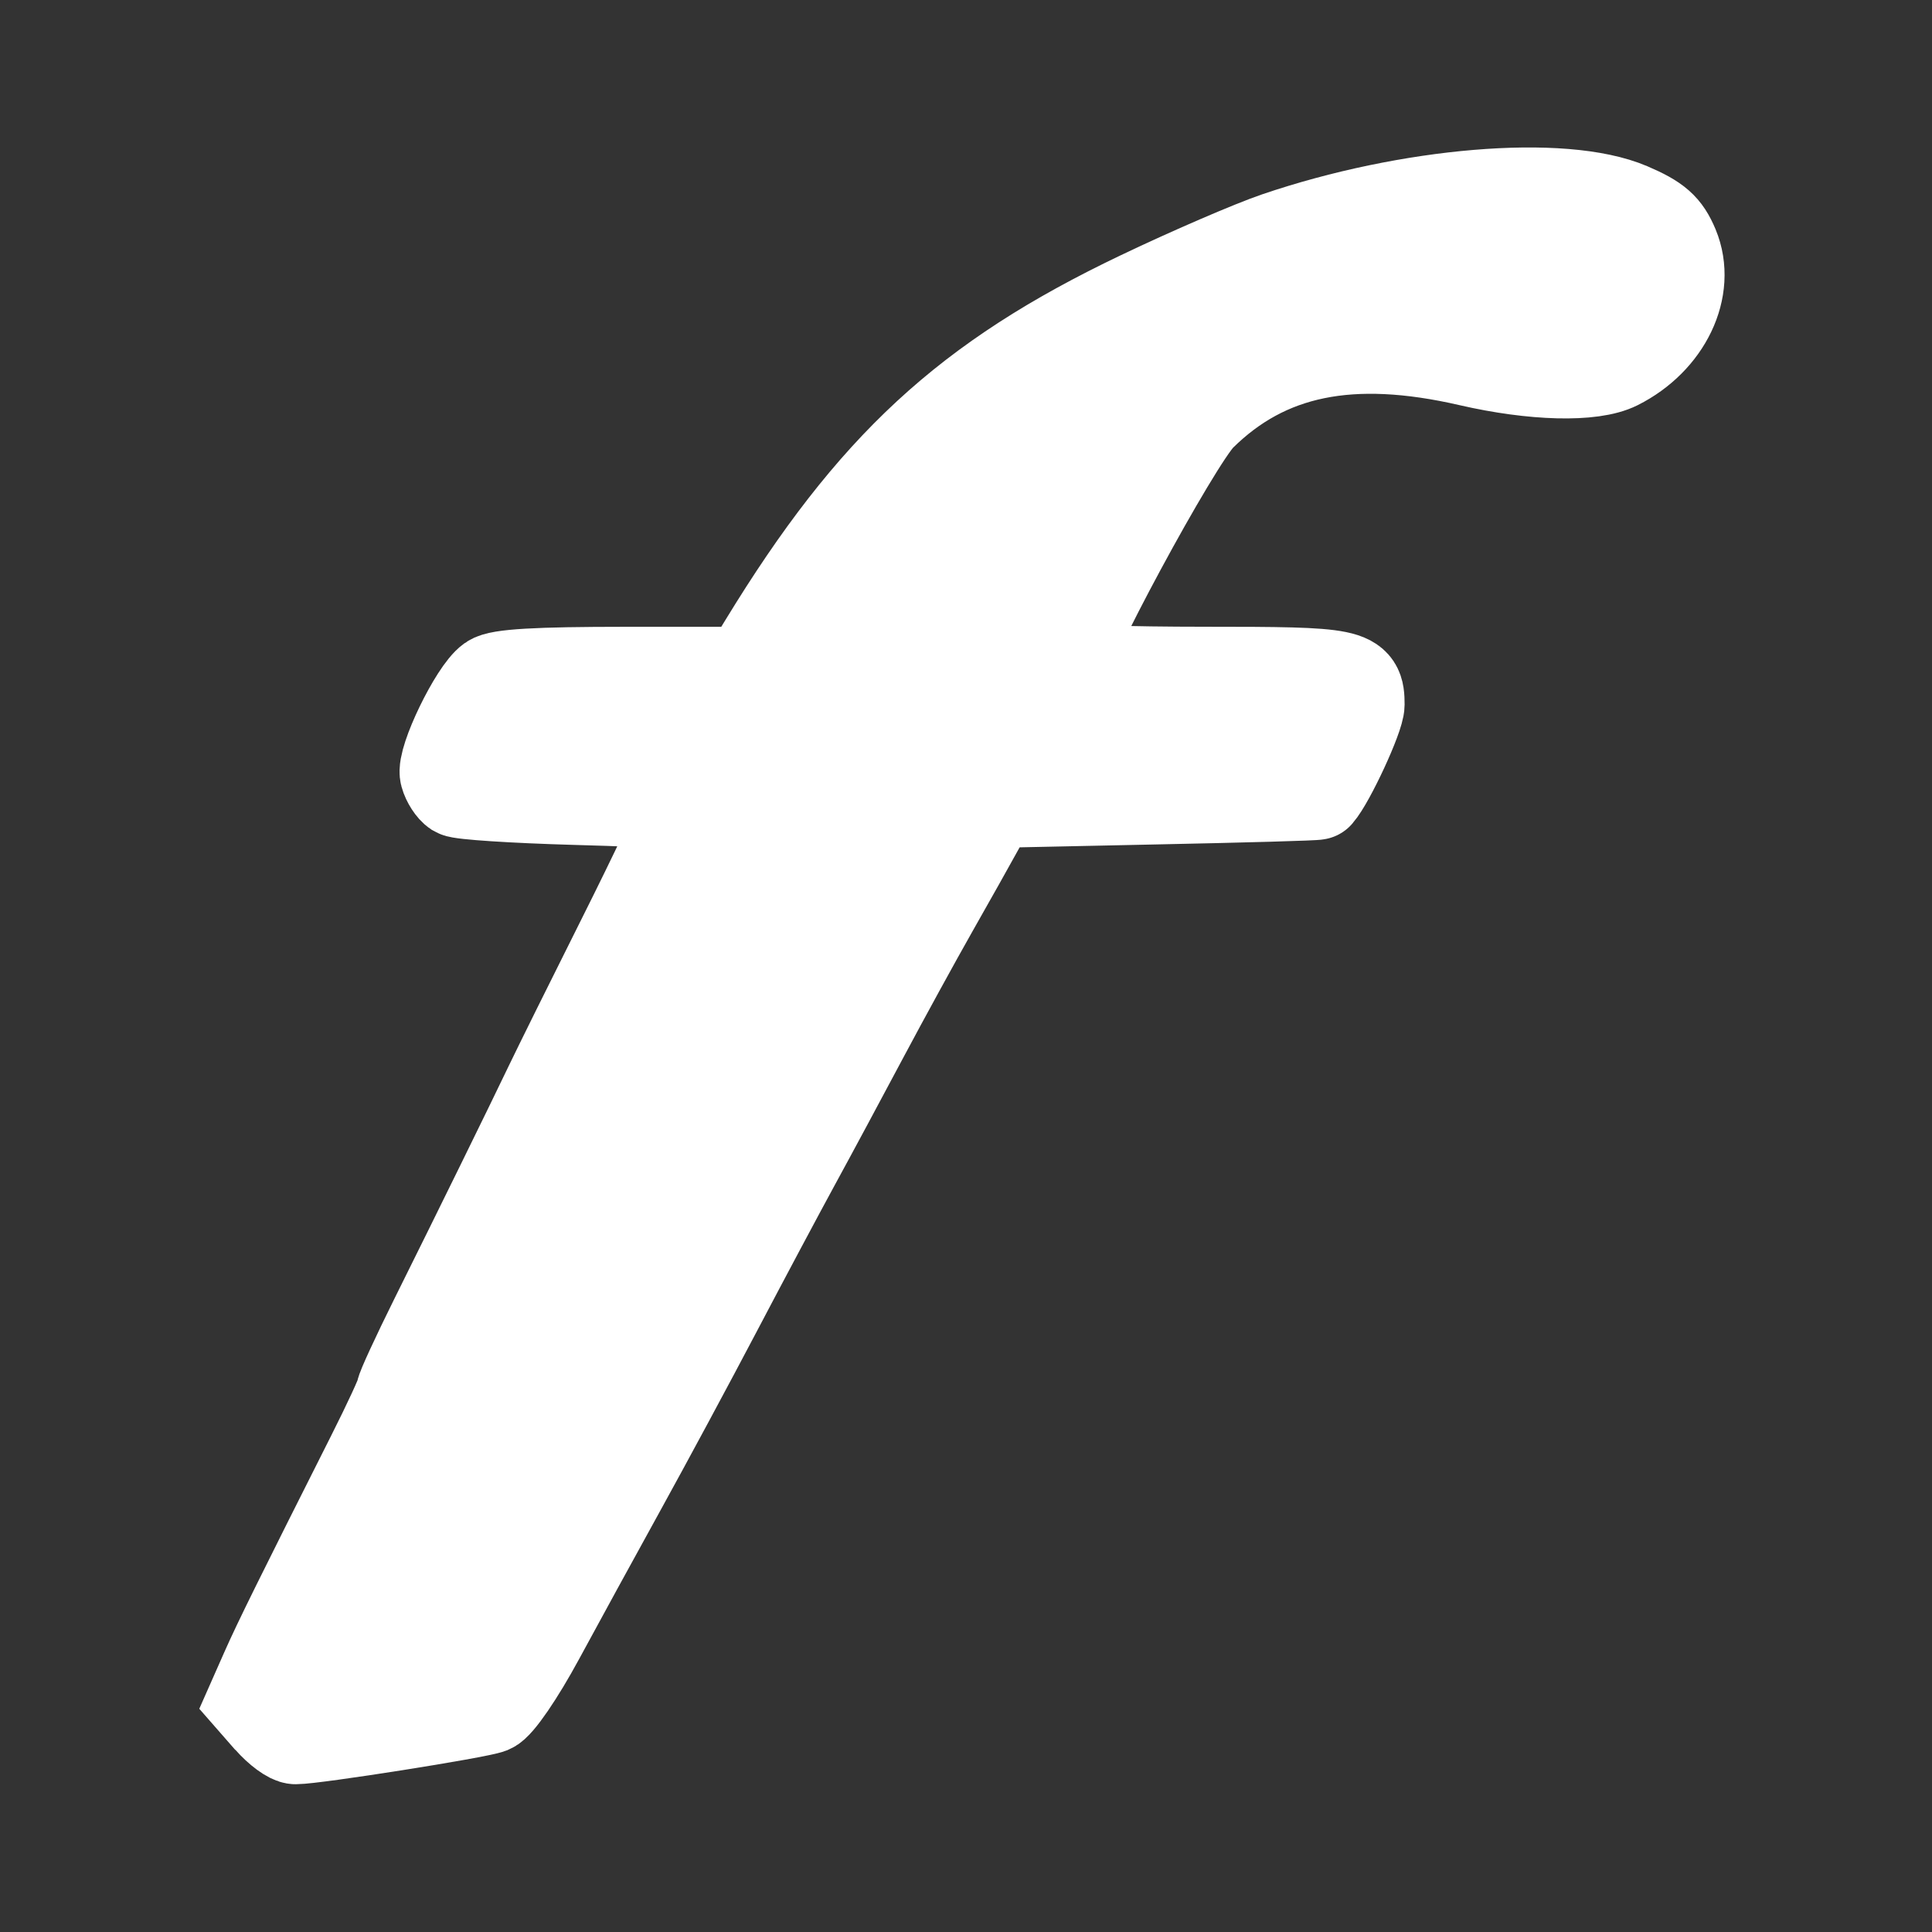 <?xml version="1.0" encoding="UTF-8" standalone="no"?>
<!-- Created with Inkscape (http://www.inkscape.org/) -->

<svg
   xmlns:dc="http://purl.org/dc/elements/1.1/"
   xmlns:cc="http://creativecommons.org/ns#"
   xmlns:rdf="http://www.w3.org/1999/02/22-rdf-syntax-ns#"
   xmlns:svg="http://www.w3.org/2000/svg"
   xmlns="http://www.w3.org/2000/svg"
   xmlns:sodipodi="http://sodipodi.sourceforge.net/DTD/sodipodi-0.dtd"
   xmlns:inkscape="http://www.inkscape.org/namespaces/inkscape"
   width="36"
   height="36"
   id="svg2"
   version="1.1"
   inkscape:version="0.48.2 r9819"
   inkscape:export-filename="C:\dev\perso\pixmob\freemobilenetstat\res\drawable-hdpi-v11\ic_stat_notify_service_free.png"
   inkscape:export-xdpi="90"
   inkscape:export-ydpi="90"
   sodipodi:docname="ic_stat_notify_service_free_v11_bw.svg">
  <rect width="100%" height="100%" fill="#333333" stroke="none"/>
  <defs
     id="defs4" />
  <sodipodi:namedview
     id="base"
     pagecolor="#000000"
     bordercolor="#666666"
     borderopacity="1.0"
     inkscape:pageopacity="0"
     inkscape:pageshadow="2"
     inkscape:zoom="7.919596"
     inkscape:cx="-42.583903"
     inkscape:cy="15.7336"
     inkscape:document-units="px"
     inkscape:current-layer="layer1"
     showgrid="false"
     fit-margin-top="0"
     fit-margin-left="0"
     fit-margin-right="0"
     fit-margin-bottom="0"
     inkscape:window-width="1389"
     inkscape:window-height="786"
     inkscape:window-x="198"
     inkscape:window-y="198"
     inkscape:window-maximized="0"
     borderlayer="true" />
  <g
     inkscape:label="Calque 1"
     inkscape:groupmode="layer"
     id="layer1"
     transform="translate(163.437,-1112.542)">
    <path
       style="fill:#ffffff;fill-opacity:1;stroke:#ffffff;stroke-width:1.729;stroke-miterlimit:4;stroke-opacity:1;stroke-dasharray:none"
       d="m -158.403,1144.579 -0.307,-0.351 0.245,-0.554 c 0.23,-0.521 0.646,-1.362 1.971,-3.992 0.306,-0.607 0.556,-1.147 0.556,-1.201 0,-0.054 0.28,-0.66 0.621,-1.348 0.828,-1.666 1.755,-3.554 2.133,-4.343 0.169,-0.353 0.789,-1.604 1.378,-2.78 0.589,-1.176 1.086,-2.226 1.104,-2.334 0.03,-0.176 -0.18,-0.203 -2.026,-0.255 -1.133,-0.032 -2.121,-0.096 -2.197,-0.144 -0.075,-0.049 -0.164,-0.185 -0.197,-0.306 -0.07,-0.258 0.544,-1.527 0.842,-1.739 0.147,-0.106 0.851,-0.146 2.486,-0.146 l 2.282,0 0.33,-0.541 c 2.014,-3.299 3.773,-4.925 6.994,-6.463 0.933,-0.446 2.078,-0.94 2.544,-1.099 2.46,-0.838 5.327,-1.077 6.564,-0.548 0.506,0.217 0.663,0.355 0.812,0.712 0.318,0.767 -0.136,1.717 -1.039,2.171 -0.46,0.232 -1.558,0.203 -2.74,-0.069 -2.219,-0.512 -3.8,-0.189 -5.029,1.028 -0.464,0.46 -2.665,4.538 -2.547,4.721 0.031,0.049 1.214,0.087 2.63,0.087 2.755,0 2.864,0.023 2.864,0.586 0,0.227 -0.545,1.405 -0.766,1.655 -0.011,0.015 -1.38,0.053 -3.041,0.087 l -3.019,0.064 -0.264,0.48 c -0.145,0.264 -0.528,0.947 -0.852,1.517 -0.324,0.571 -0.91,1.641 -1.303,2.379 -0.393,0.738 -0.957,1.789 -1.255,2.334 -0.298,0.546 -0.956,1.78 -1.462,2.743 -0.506,0.963 -1.312,2.46 -1.79,3.326 -0.478,0.867 -1.165,2.121 -1.525,2.787 -0.374,0.691 -0.759,1.253 -0.897,1.308 -0.231,0.093 -3.272,0.573 -3.626,0.573 -0.093,0 -0.307,-0.158 -0.476,-0.351 z"
       id="path3845-1"
       inkscape:connector-curvature="0" />
  </g>
</svg>
